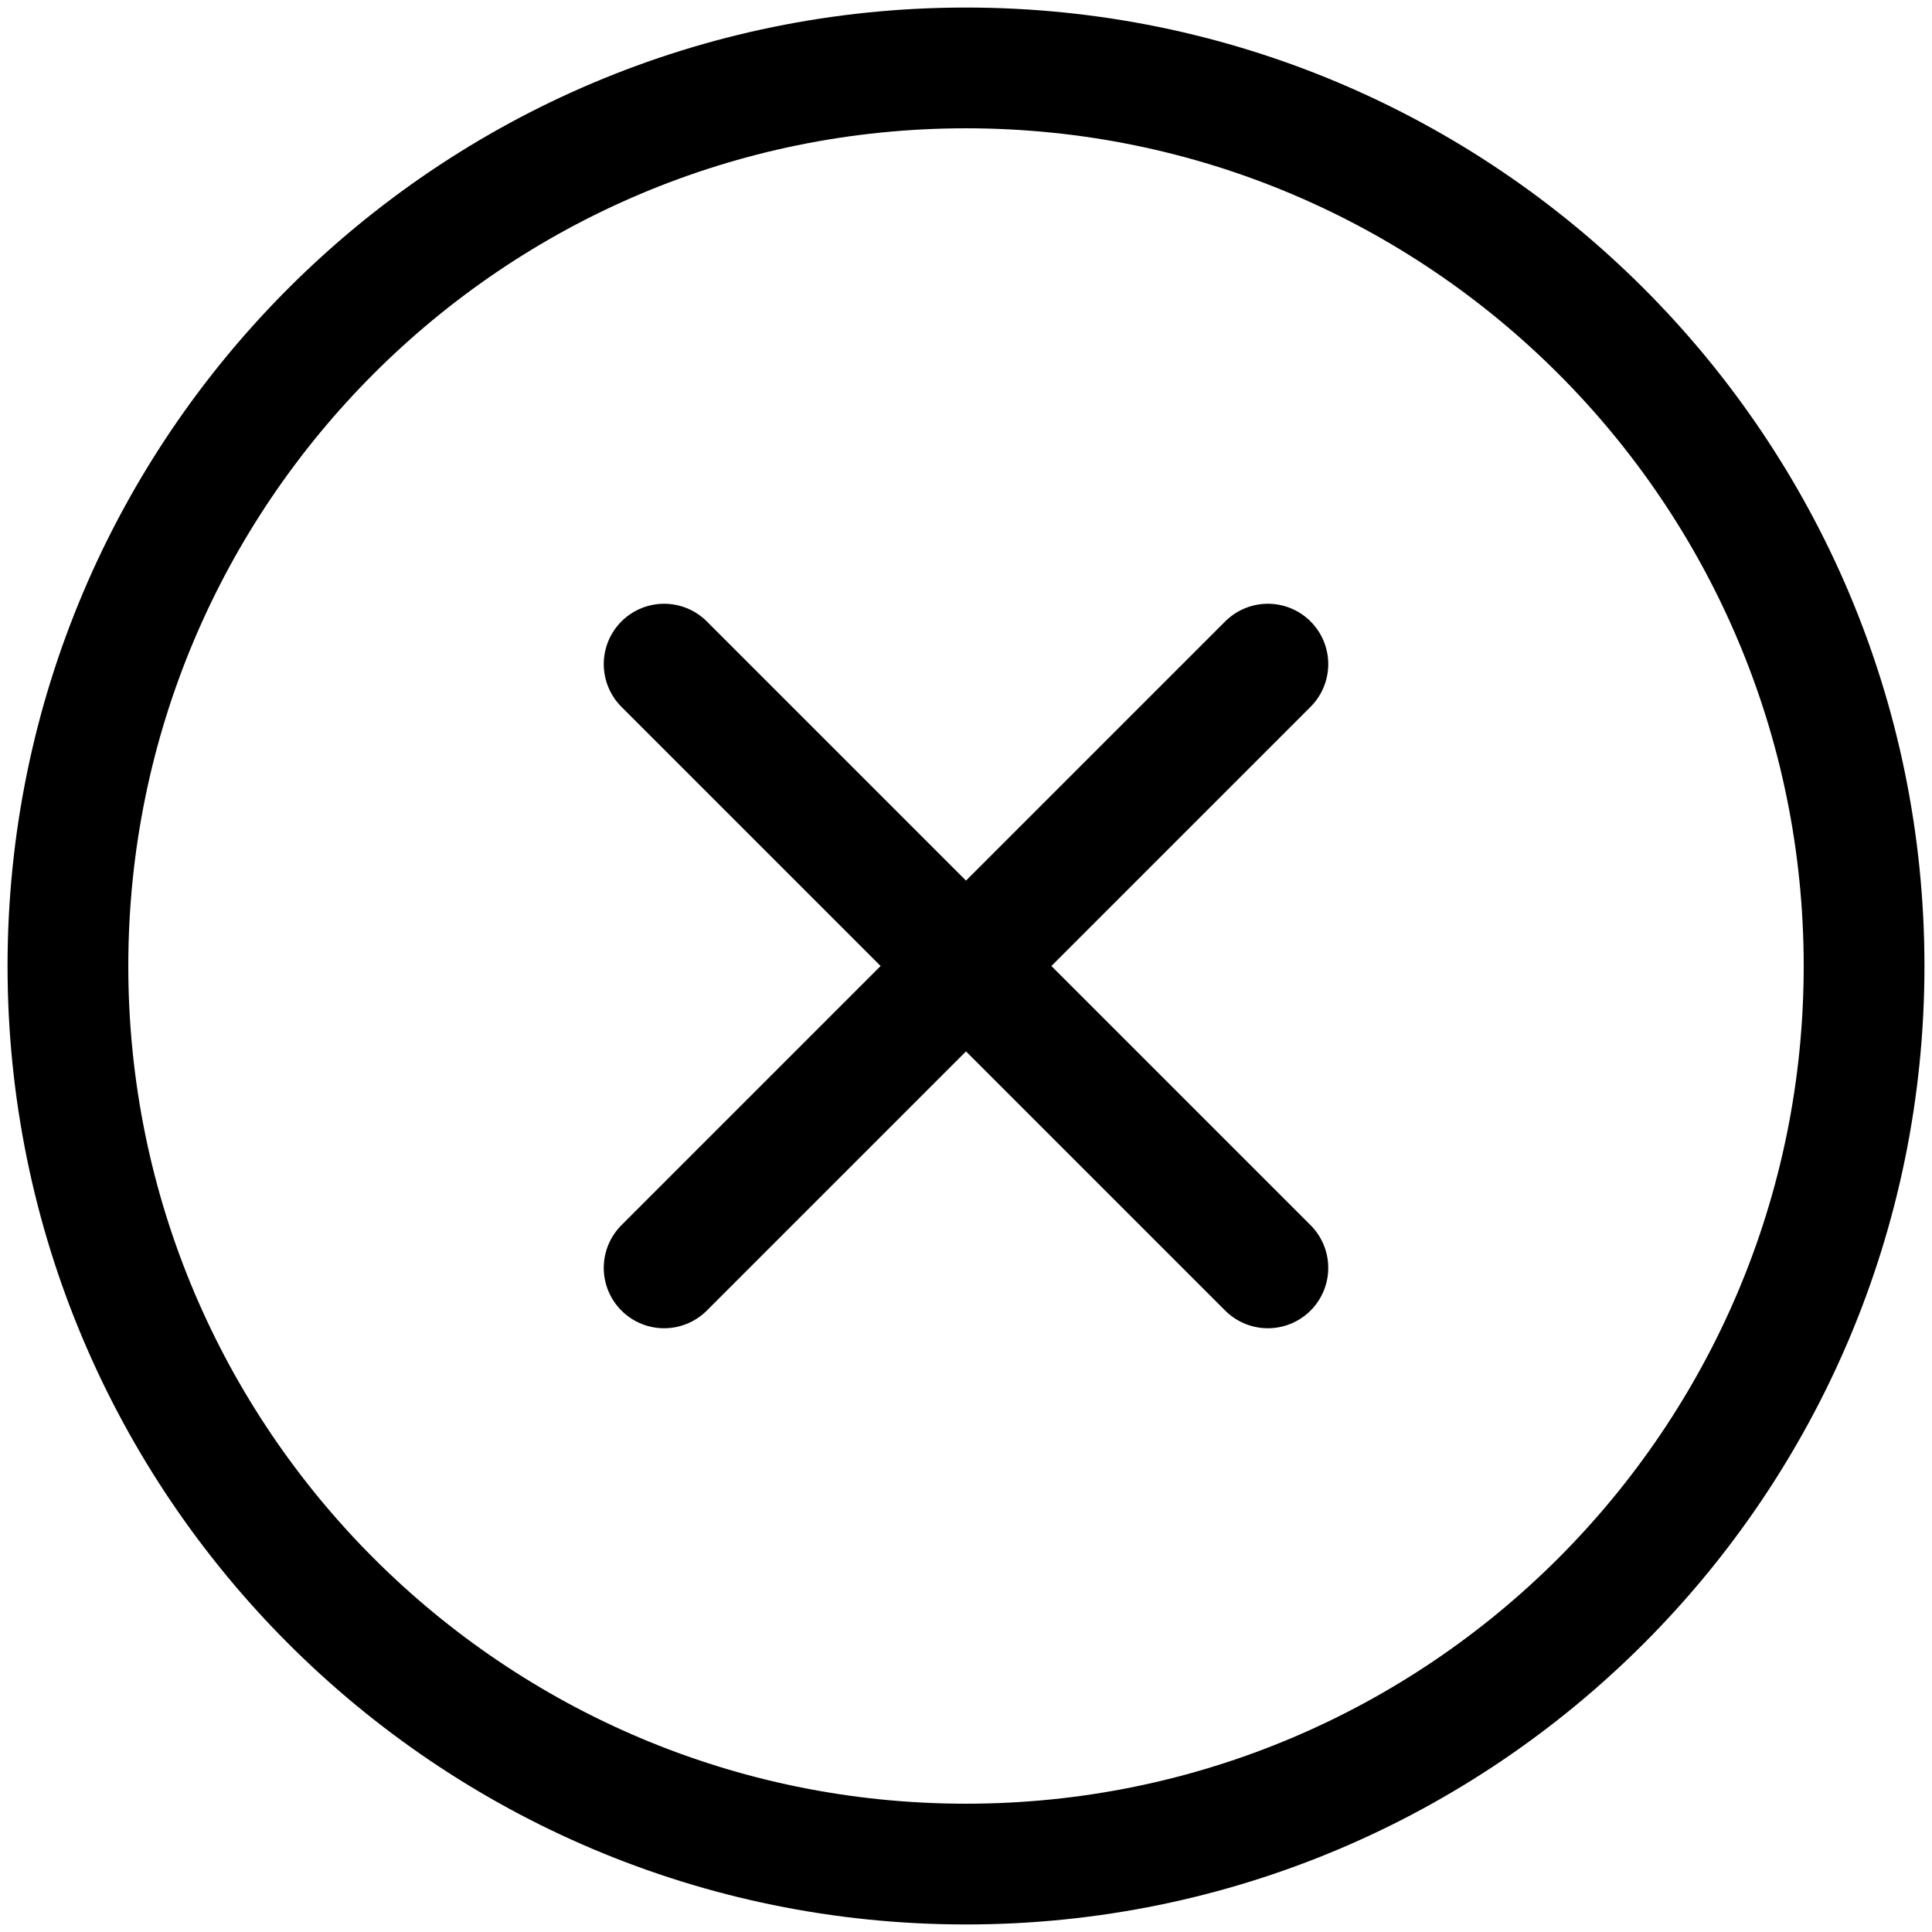 <svg width="512" height="512" viewBox="0 0 512 512" fill="none" xmlns="http://www.w3.org/2000/svg">
<path d="M494 256C494 124.604 387.396 18 256 18C124.604 18 18 124.604 18 256C18 387.396 124.604 494 256 494C387.396 494 494 387.396 494 256Z" stroke="black" stroke-width="32" stroke-miterlimit="10"/>
<path d="M176 336L336 176M336 336L176 176L336 336Z" stroke="black" stroke-width="32" stroke-linecap="round" stroke-linejoin="round"/>
</svg>
